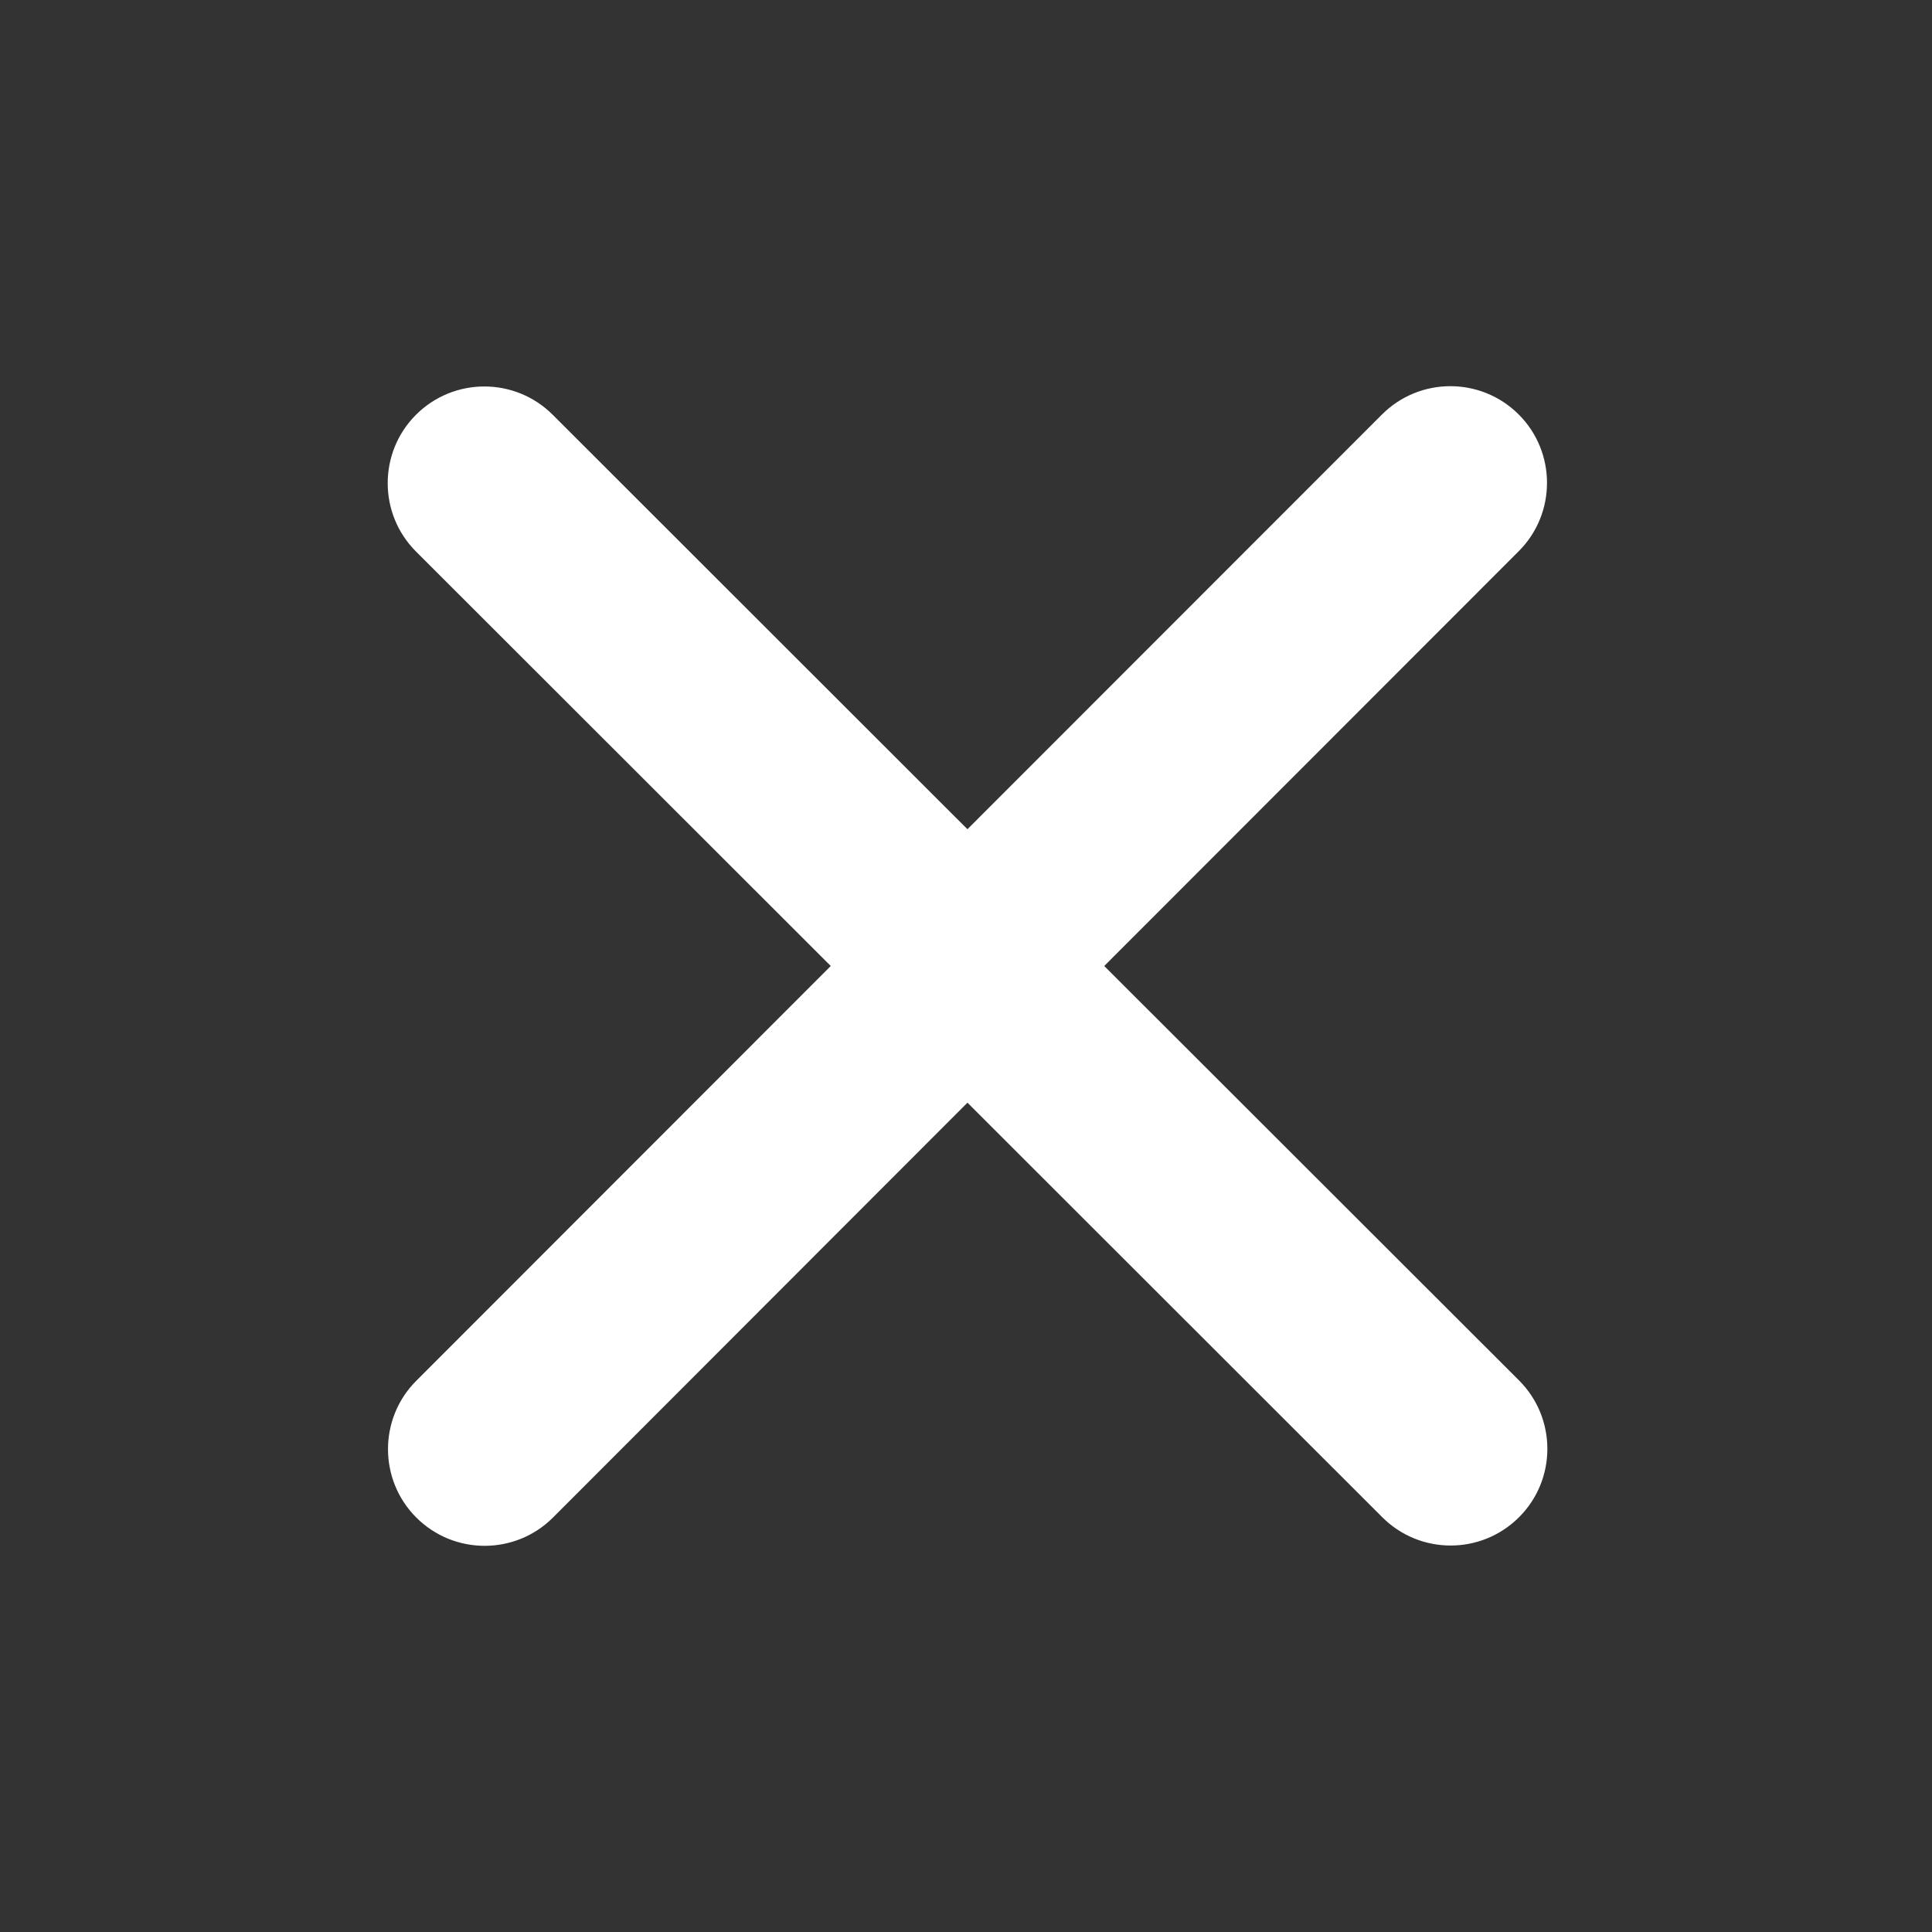 <svg width="20" height="20" viewBox="0 0 20 20" fill="none" xmlns="http://www.w3.org/2000/svg">
<rect x="0" y="0" width="20" height="20" fill="#333333" stroke="none"/>
<path d="M5.722 4.294C5.331 3.903 4.697 3.903 4.306 4.294C3.916 4.684 3.916 5.319 4.306 5.709L8.6 10L4.309 14.294C3.919 14.684 3.919 15.319 4.309 15.709C4.7 16.1 5.334 16.1 5.725 15.709L10.015 11.415L14.309 15.706C14.7 16.097 15.334 16.097 15.725 15.706C16.116 15.316 16.116 14.681 15.725 14.29L11.431 10L15.722 5.706C16.112 5.316 16.112 4.681 15.722 4.291C15.331 3.9 14.697 3.9 14.306 4.291L10.015 8.584L5.722 4.294Z" fill="white"/>
</svg>
